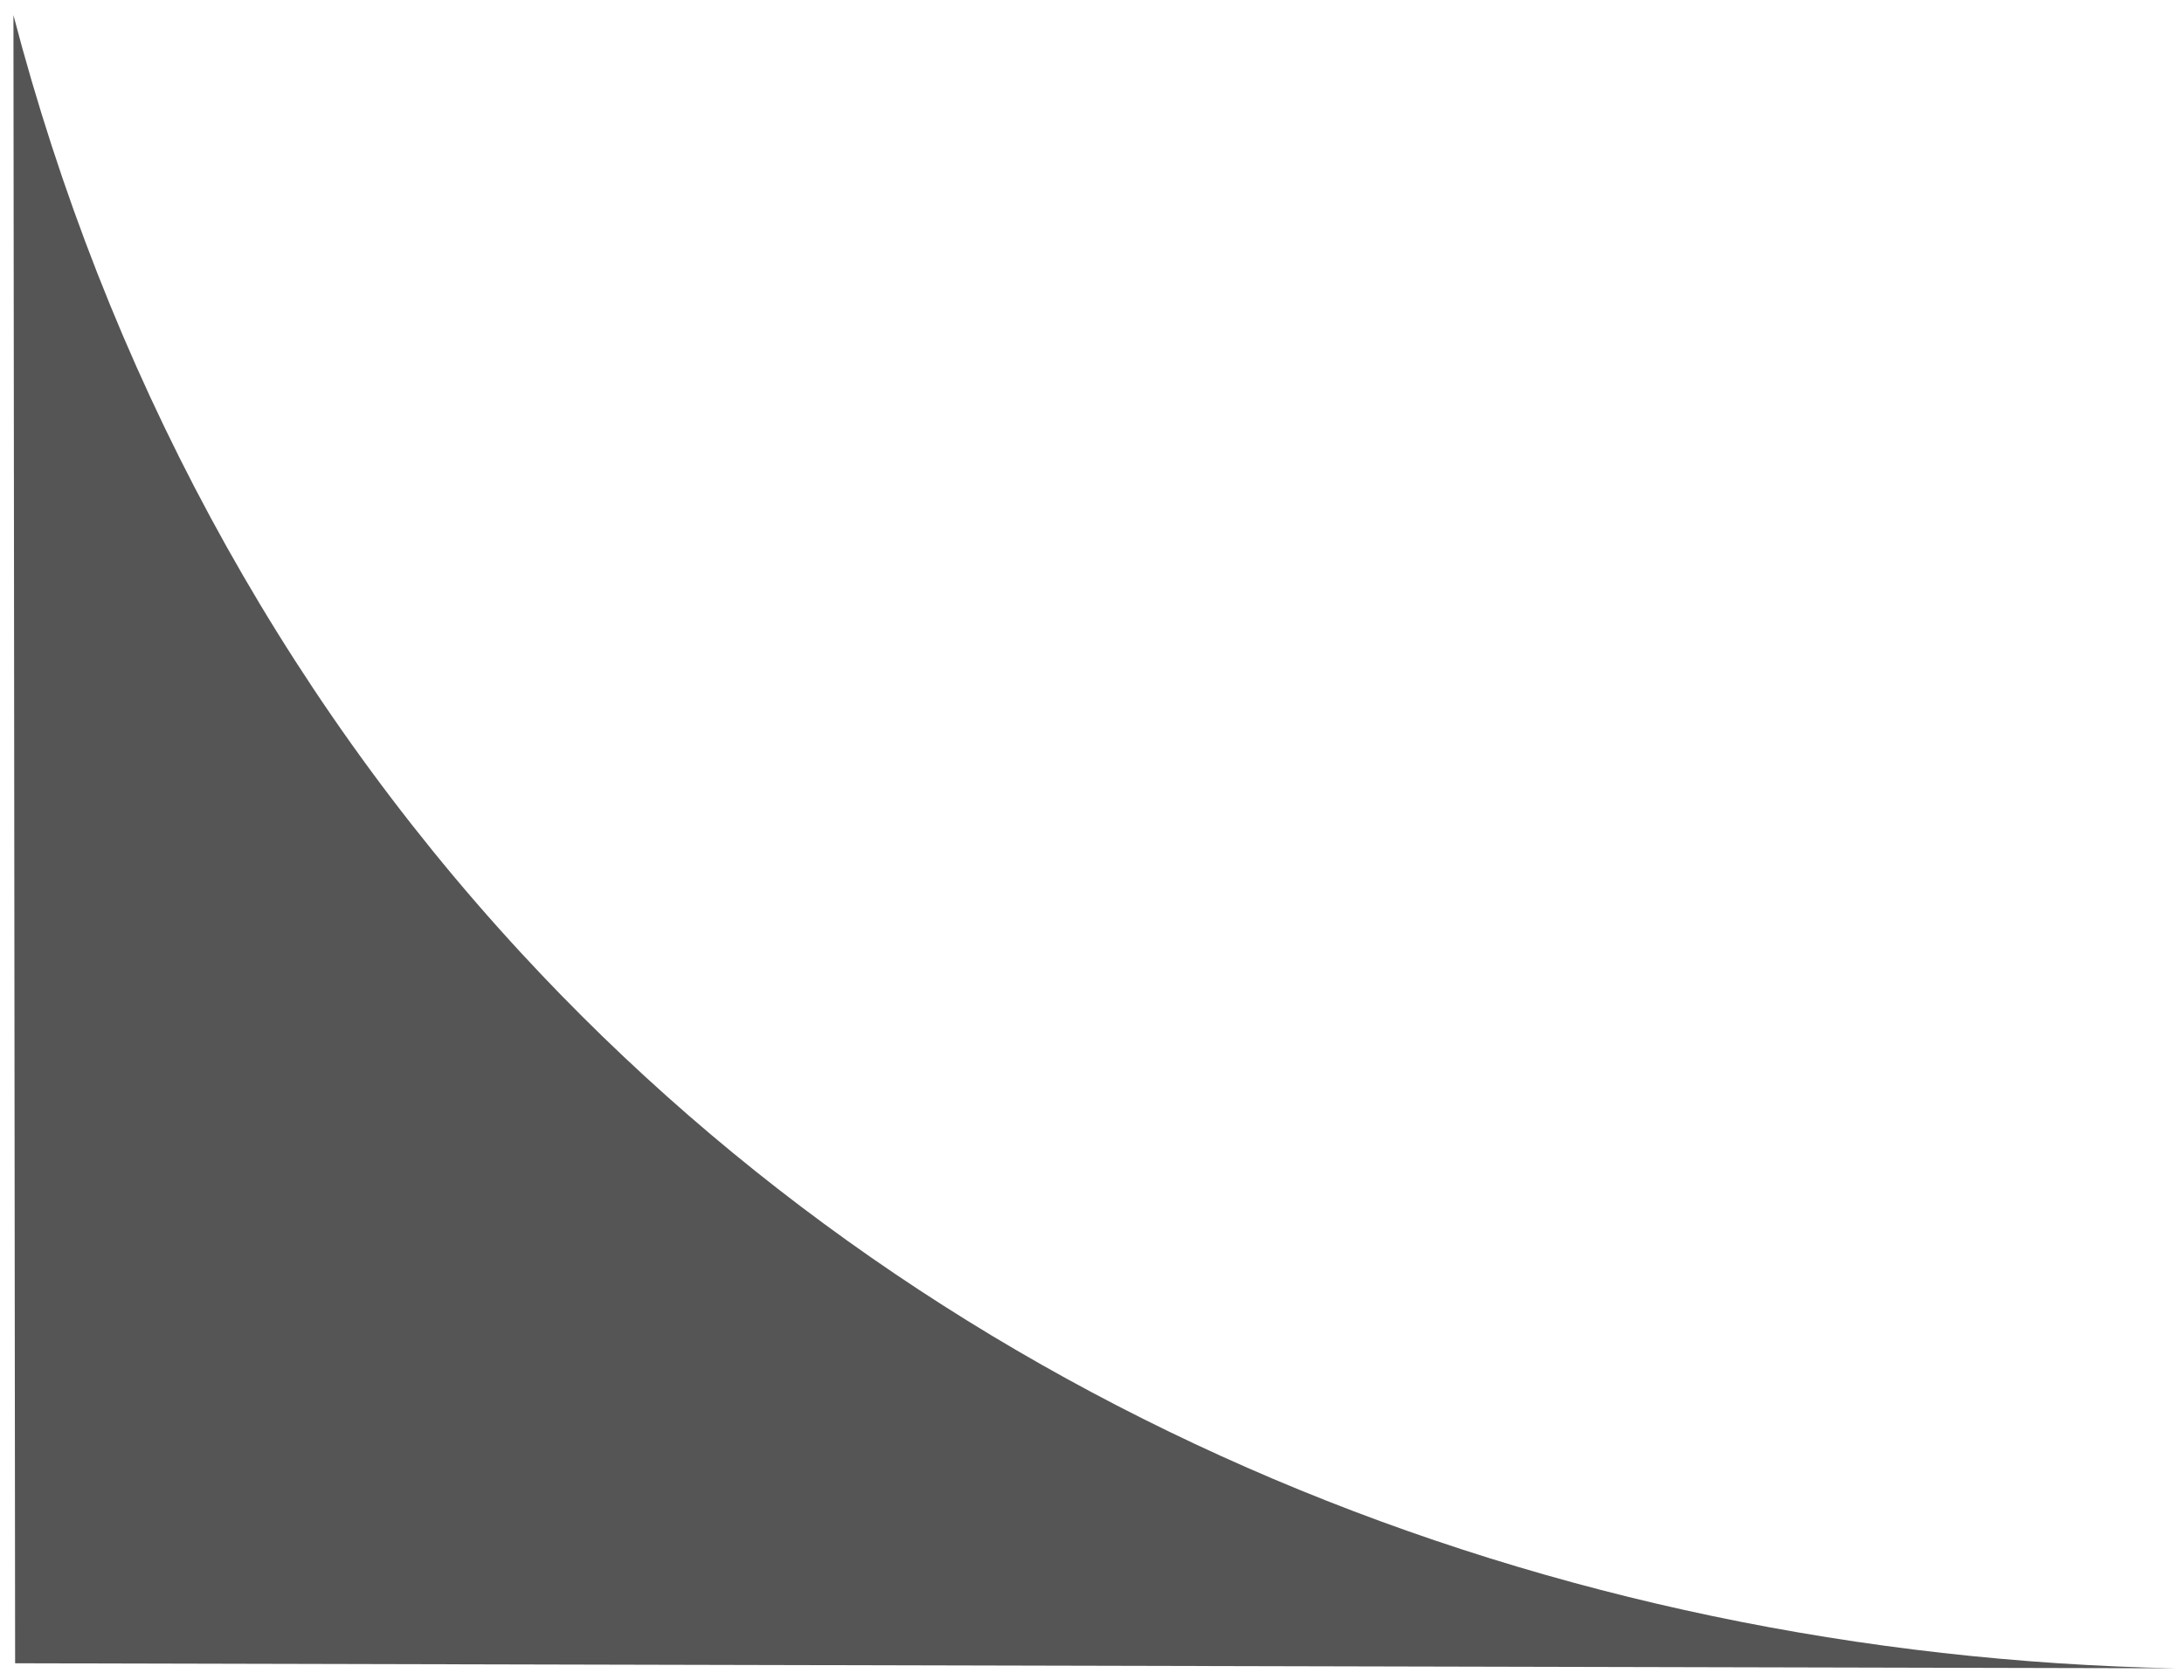 <svg xmlns="http://www.w3.org/2000/svg" width="1300" height="1000" viewBox="0 0 1300 1000">
<defs>
    <style>
      .cls-1 {
        fill: #555;
        fill-rule: evenodd;
      }
    </style>
  </defs>
  <path class="cls-1" d="M8,9C62.878,218.835,164.977,409.854,310,567c253.625,274.826,612.45,418.593,985,426L9,990"/>
</svg>
